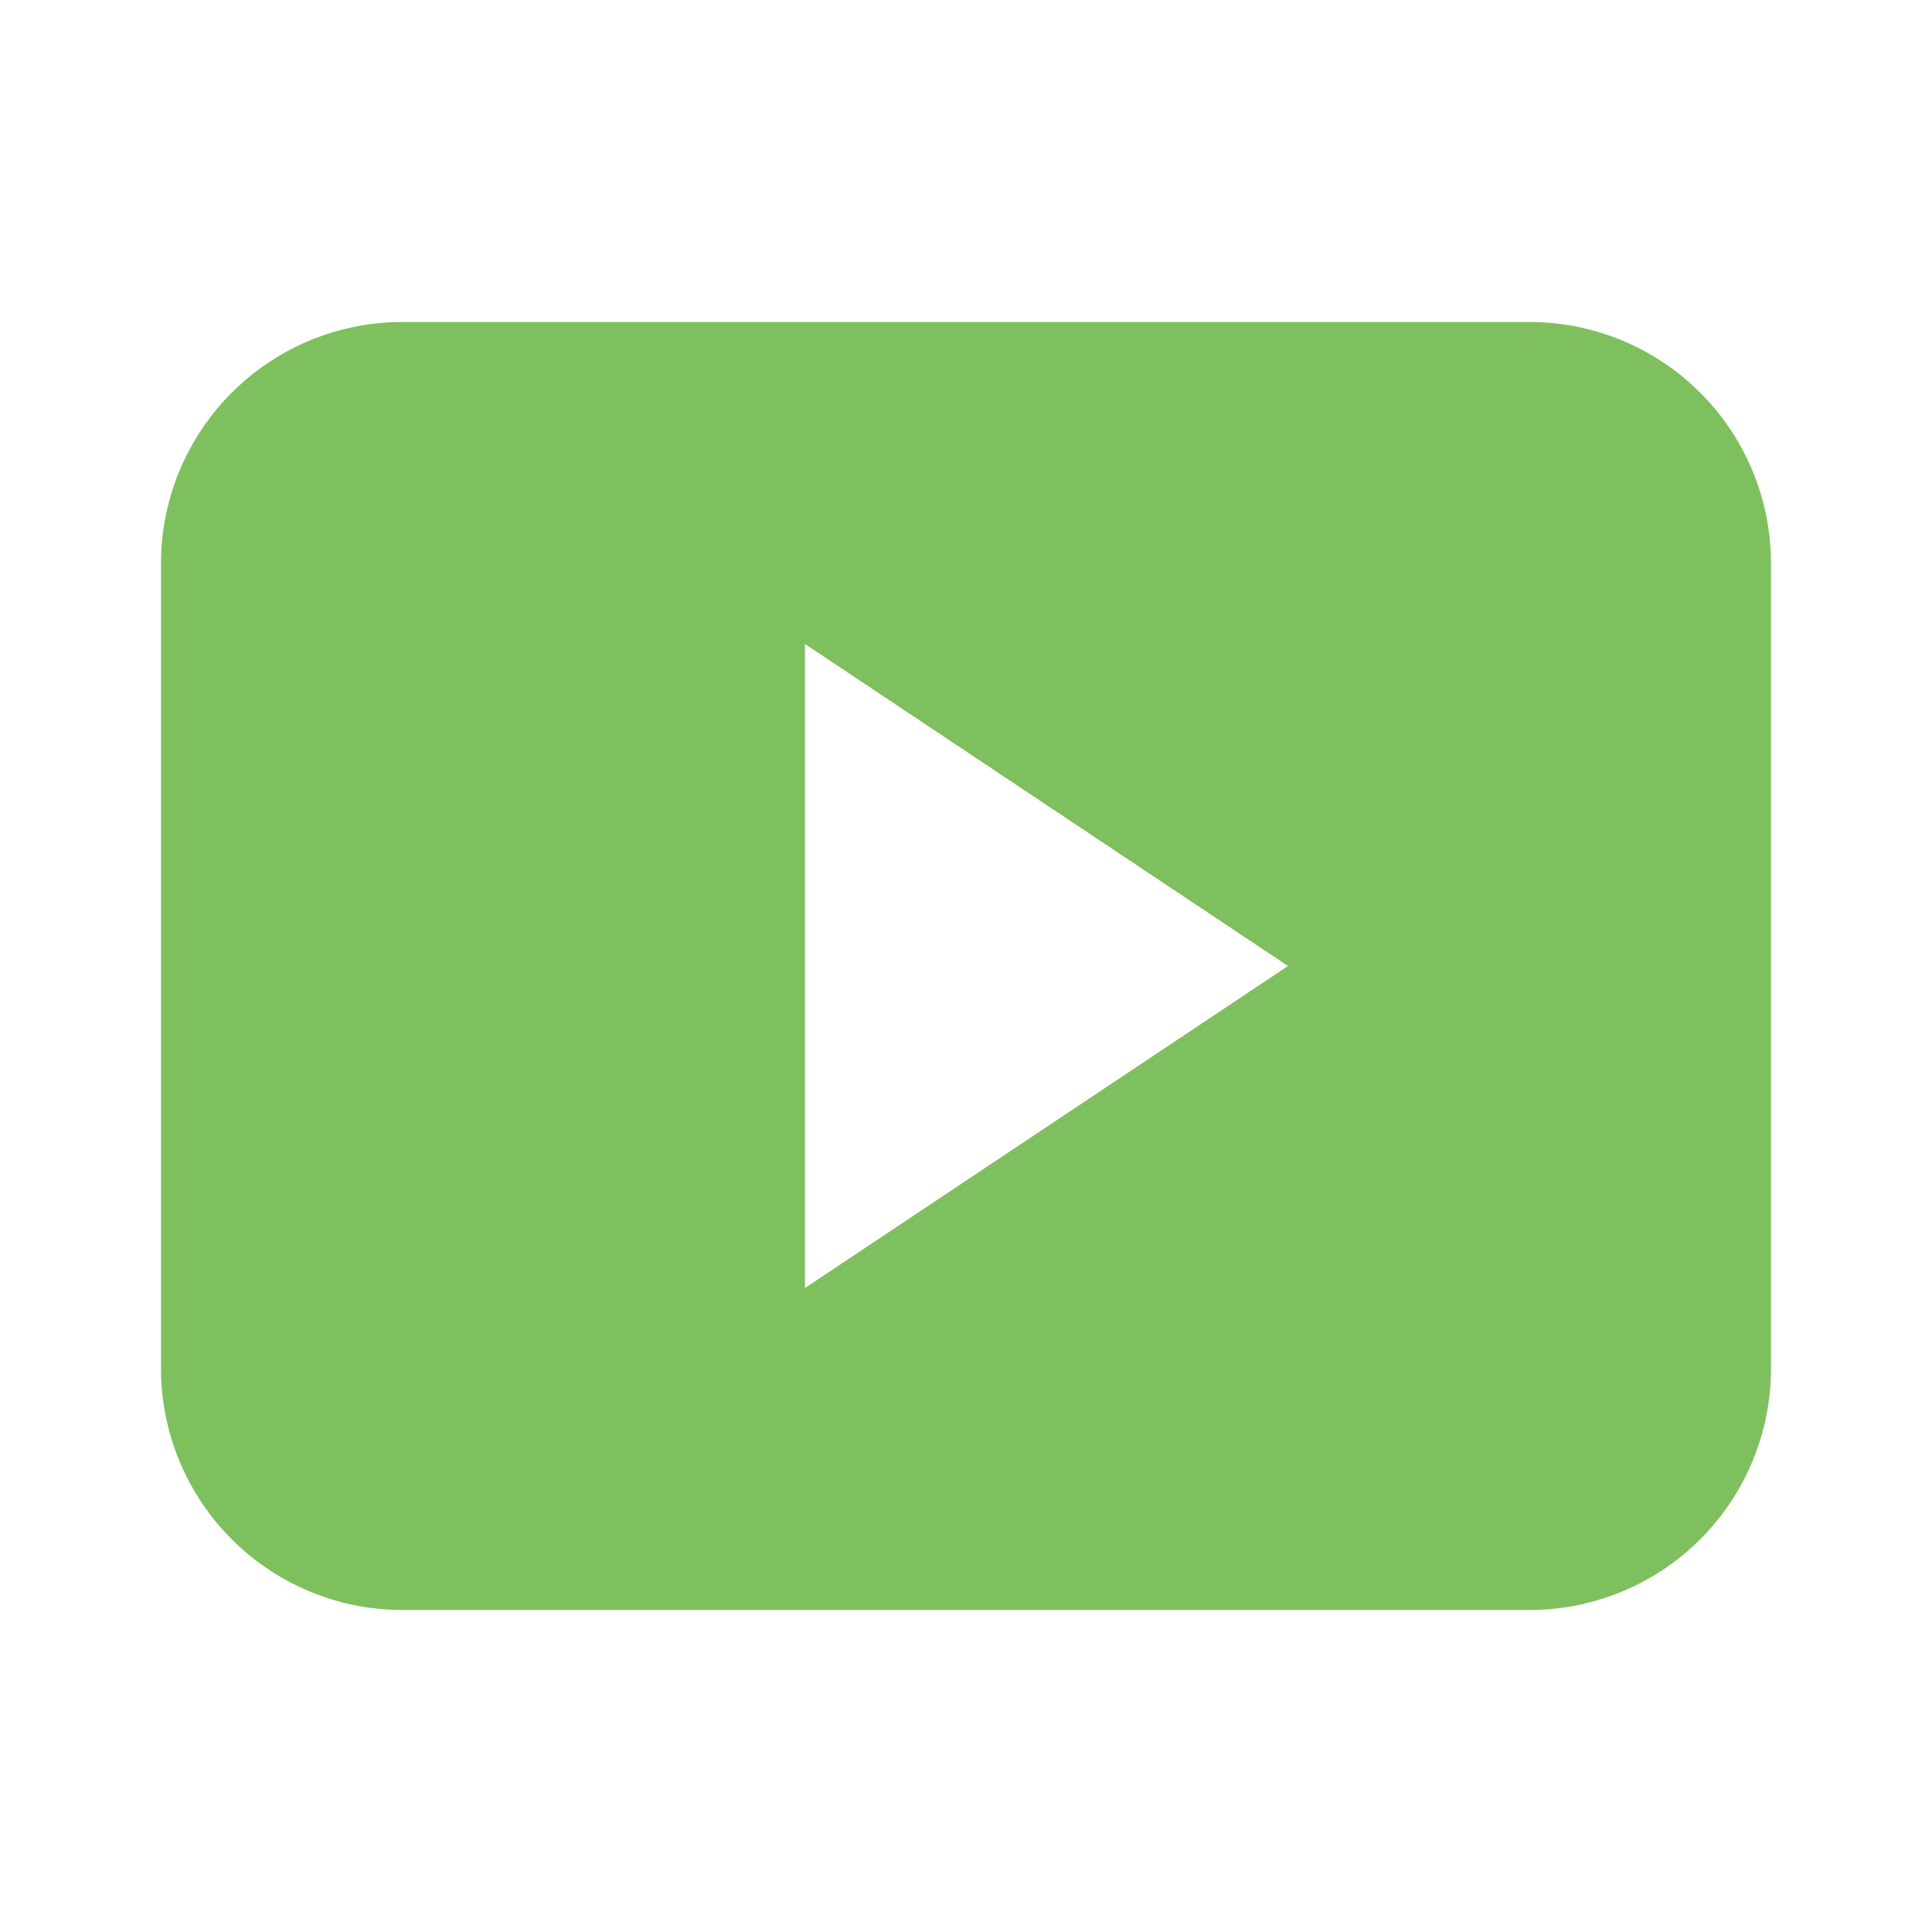 <svg xmlns="http://www.w3.org/2000/svg" viewBox="0 0 24 24" data-supported-dps="24x24" fill="#7FC05E" class="mercado-match" width="24" height="24" focusable="false">
              <path d="M19 4H5a3 3 0 00-3 3v10a3 3 0 003 3h14a3 3 0 003-3V7a3 3 0 00-3-3zm-9 12V8l6 4z"></path>
            </svg>